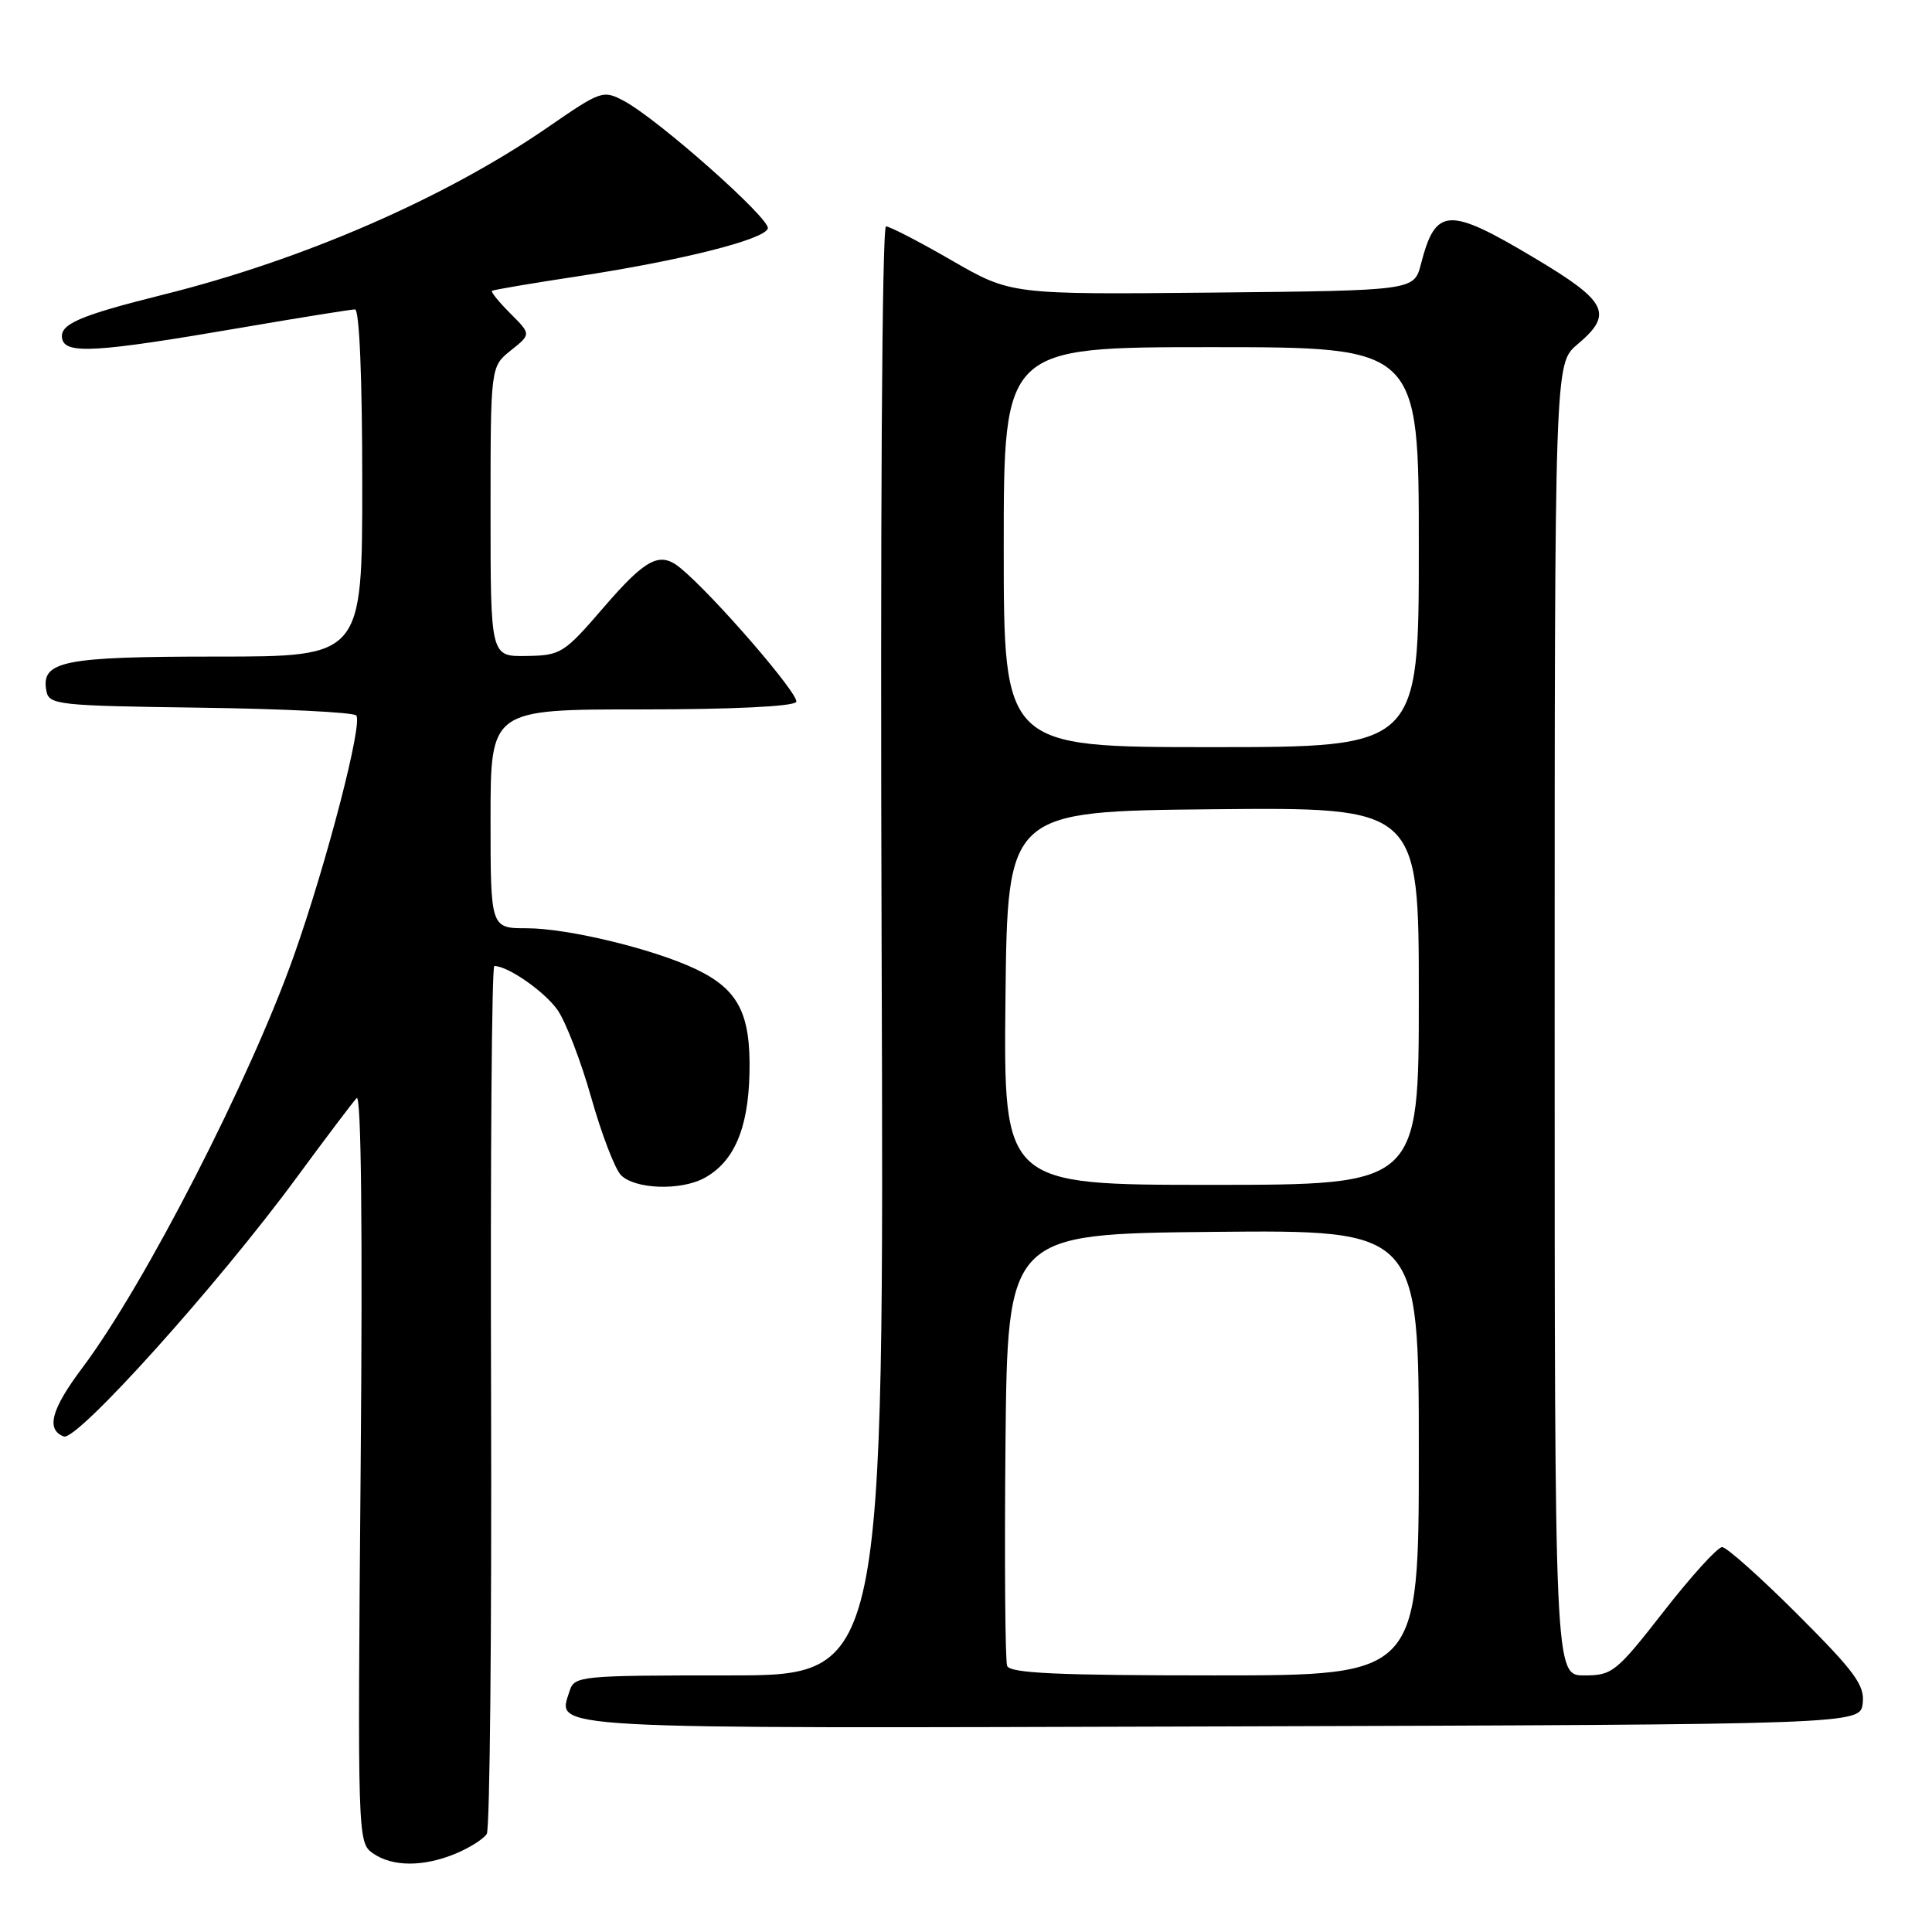 <?xml version="1.0" encoding="UTF-8" standalone="no"?>
<!DOCTYPE svg PUBLIC "-//W3C//DTD SVG 1.1//EN" "http://www.w3.org/Graphics/SVG/1.1/DTD/svg11.dtd" >
<svg xmlns="http://www.w3.org/2000/svg" xmlns:xlink="http://www.w3.org/1999/xlink" version="1.1" viewBox="0 0 256 256">
 <g >
 <path fill="currentColor"
d=" M 60.41 245.60 C 62.25 244.83 64.09 243.66 64.50 243.00 C 64.91 242.34 65.16 216.20 65.07 184.90 C 64.97 153.61 65.16 128.00 65.50 128.00 C 67.29 128.00 72.10 131.34 73.85 133.79 C 74.95 135.34 76.97 140.58 78.34 145.43 C 79.71 150.28 81.49 154.92 82.29 155.72 C 84.15 157.58 90.15 157.79 93.28 156.12 C 97.23 154.00 99.15 149.60 99.31 142.21 C 99.49 134.31 97.84 131.10 92.19 128.41 C 86.61 125.75 75.23 123.00 69.82 123.00 C 65.00 123.00 65.00 123.00 65.00 108.50 C 65.00 94.00 65.00 94.00 84.94 94.00 C 97.07 94.00 105.12 93.61 105.50 93.01 C 106.03 92.15 94.51 78.82 90.14 75.25 C 87.44 73.03 85.61 73.97 80.00 80.47 C 74.72 86.60 74.31 86.85 69.75 86.92 C 65.00 87.00 65.00 87.00 65.00 67.79 C 65.00 48.58 65.00 48.58 67.69 46.43 C 70.38 44.29 70.38 44.29 67.63 41.54 C 66.12 40.03 65.02 38.68 65.19 38.54 C 65.36 38.40 70.45 37.54 76.50 36.62 C 90.22 34.53 101.25 31.76 101.74 30.28 C 102.15 29.04 87.20 15.79 82.67 13.37 C 79.91 11.91 79.64 12.00 72.67 16.81 C 59.04 26.21 40.22 34.41 21.68 39.03 C 10.43 41.84 7.84 42.97 8.24 44.89 C 8.66 46.96 12.81 46.71 31.79 43.45 C 39.65 42.10 46.52 41.00 47.04 41.00 C 47.62 41.00 48.00 50.01 48.00 64.00 C 48.00 87.00 48.00 87.00 28.69 87.00 C 8.28 87.00 5.39 87.59 6.15 91.57 C 6.50 93.39 7.66 93.52 26.48 93.77 C 37.46 93.92 46.78 94.38 47.20 94.80 C 48.12 95.72 43.35 114.13 38.99 126.50 C 33.20 142.90 19.19 170.22 10.92 181.23 C 6.79 186.73 6.06 189.42 8.45 190.34 C 10.18 191.01 28.93 170.17 39.33 156.00 C 43.17 150.78 46.74 146.05 47.26 145.50 C 47.86 144.87 48.06 162.77 47.79 194.32 C 47.37 243.57 47.39 244.16 49.41 245.57 C 51.99 247.38 56.12 247.39 60.41 245.60 Z  M 246.82 225.69 C 247.10 223.30 245.79 221.52 238.21 213.94 C 233.29 209.02 228.78 205.00 228.19 205.00 C 227.59 205.00 224.12 208.82 220.47 213.50 C 214.15 221.59 213.65 222.00 209.92 222.00 C 206.00 222.00 206.00 222.00 206.00 135.09 C 206.00 48.18 206.00 48.18 209.00 45.65 C 213.83 41.59 213.02 39.96 203.32 34.18 C 191.87 27.35 190.23 27.44 188.28 35.00 C 187.37 38.50 187.37 38.50 160.67 38.77 C 133.96 39.03 133.96 39.03 126.13 34.52 C 121.83 32.03 117.90 30.00 117.40 30.00 C 116.87 30.00 116.63 69.40 116.82 126.00 C 117.15 222.00 117.15 222.00 96.64 222.00 C 76.85 222.00 76.11 222.07 75.48 224.05 C 73.85 229.20 70.72 229.03 161.88 228.76 C 246.50 228.50 246.50 228.50 246.82 225.69 Z  M 133.45 220.74 C 133.19 220.04 133.09 206.88 133.23 191.49 C 133.50 163.50 133.50 163.50 160.75 163.23 C 188.00 162.97 188.00 162.97 188.00 192.48 C 188.00 222.00 188.00 222.00 160.97 222.00 C 140.11 222.00 133.83 221.71 133.45 220.74 Z  M 133.23 132.25 C 133.50 107.50 133.50 107.50 160.75 107.23 C 188.00 106.97 188.00 106.97 188.00 131.98 C 188.00 157.00 188.00 157.00 160.48 157.00 C 132.97 157.00 132.97 157.00 133.23 132.25 Z  M 133.00 72.50 C 133.00 46.00 133.00 46.00 160.50 46.00 C 188.00 46.00 188.00 46.00 188.00 72.50 C 188.00 99.00 188.00 99.00 160.50 99.00 C 133.00 99.00 133.00 99.00 133.00 72.50 Z "/>
</g>
</svg>